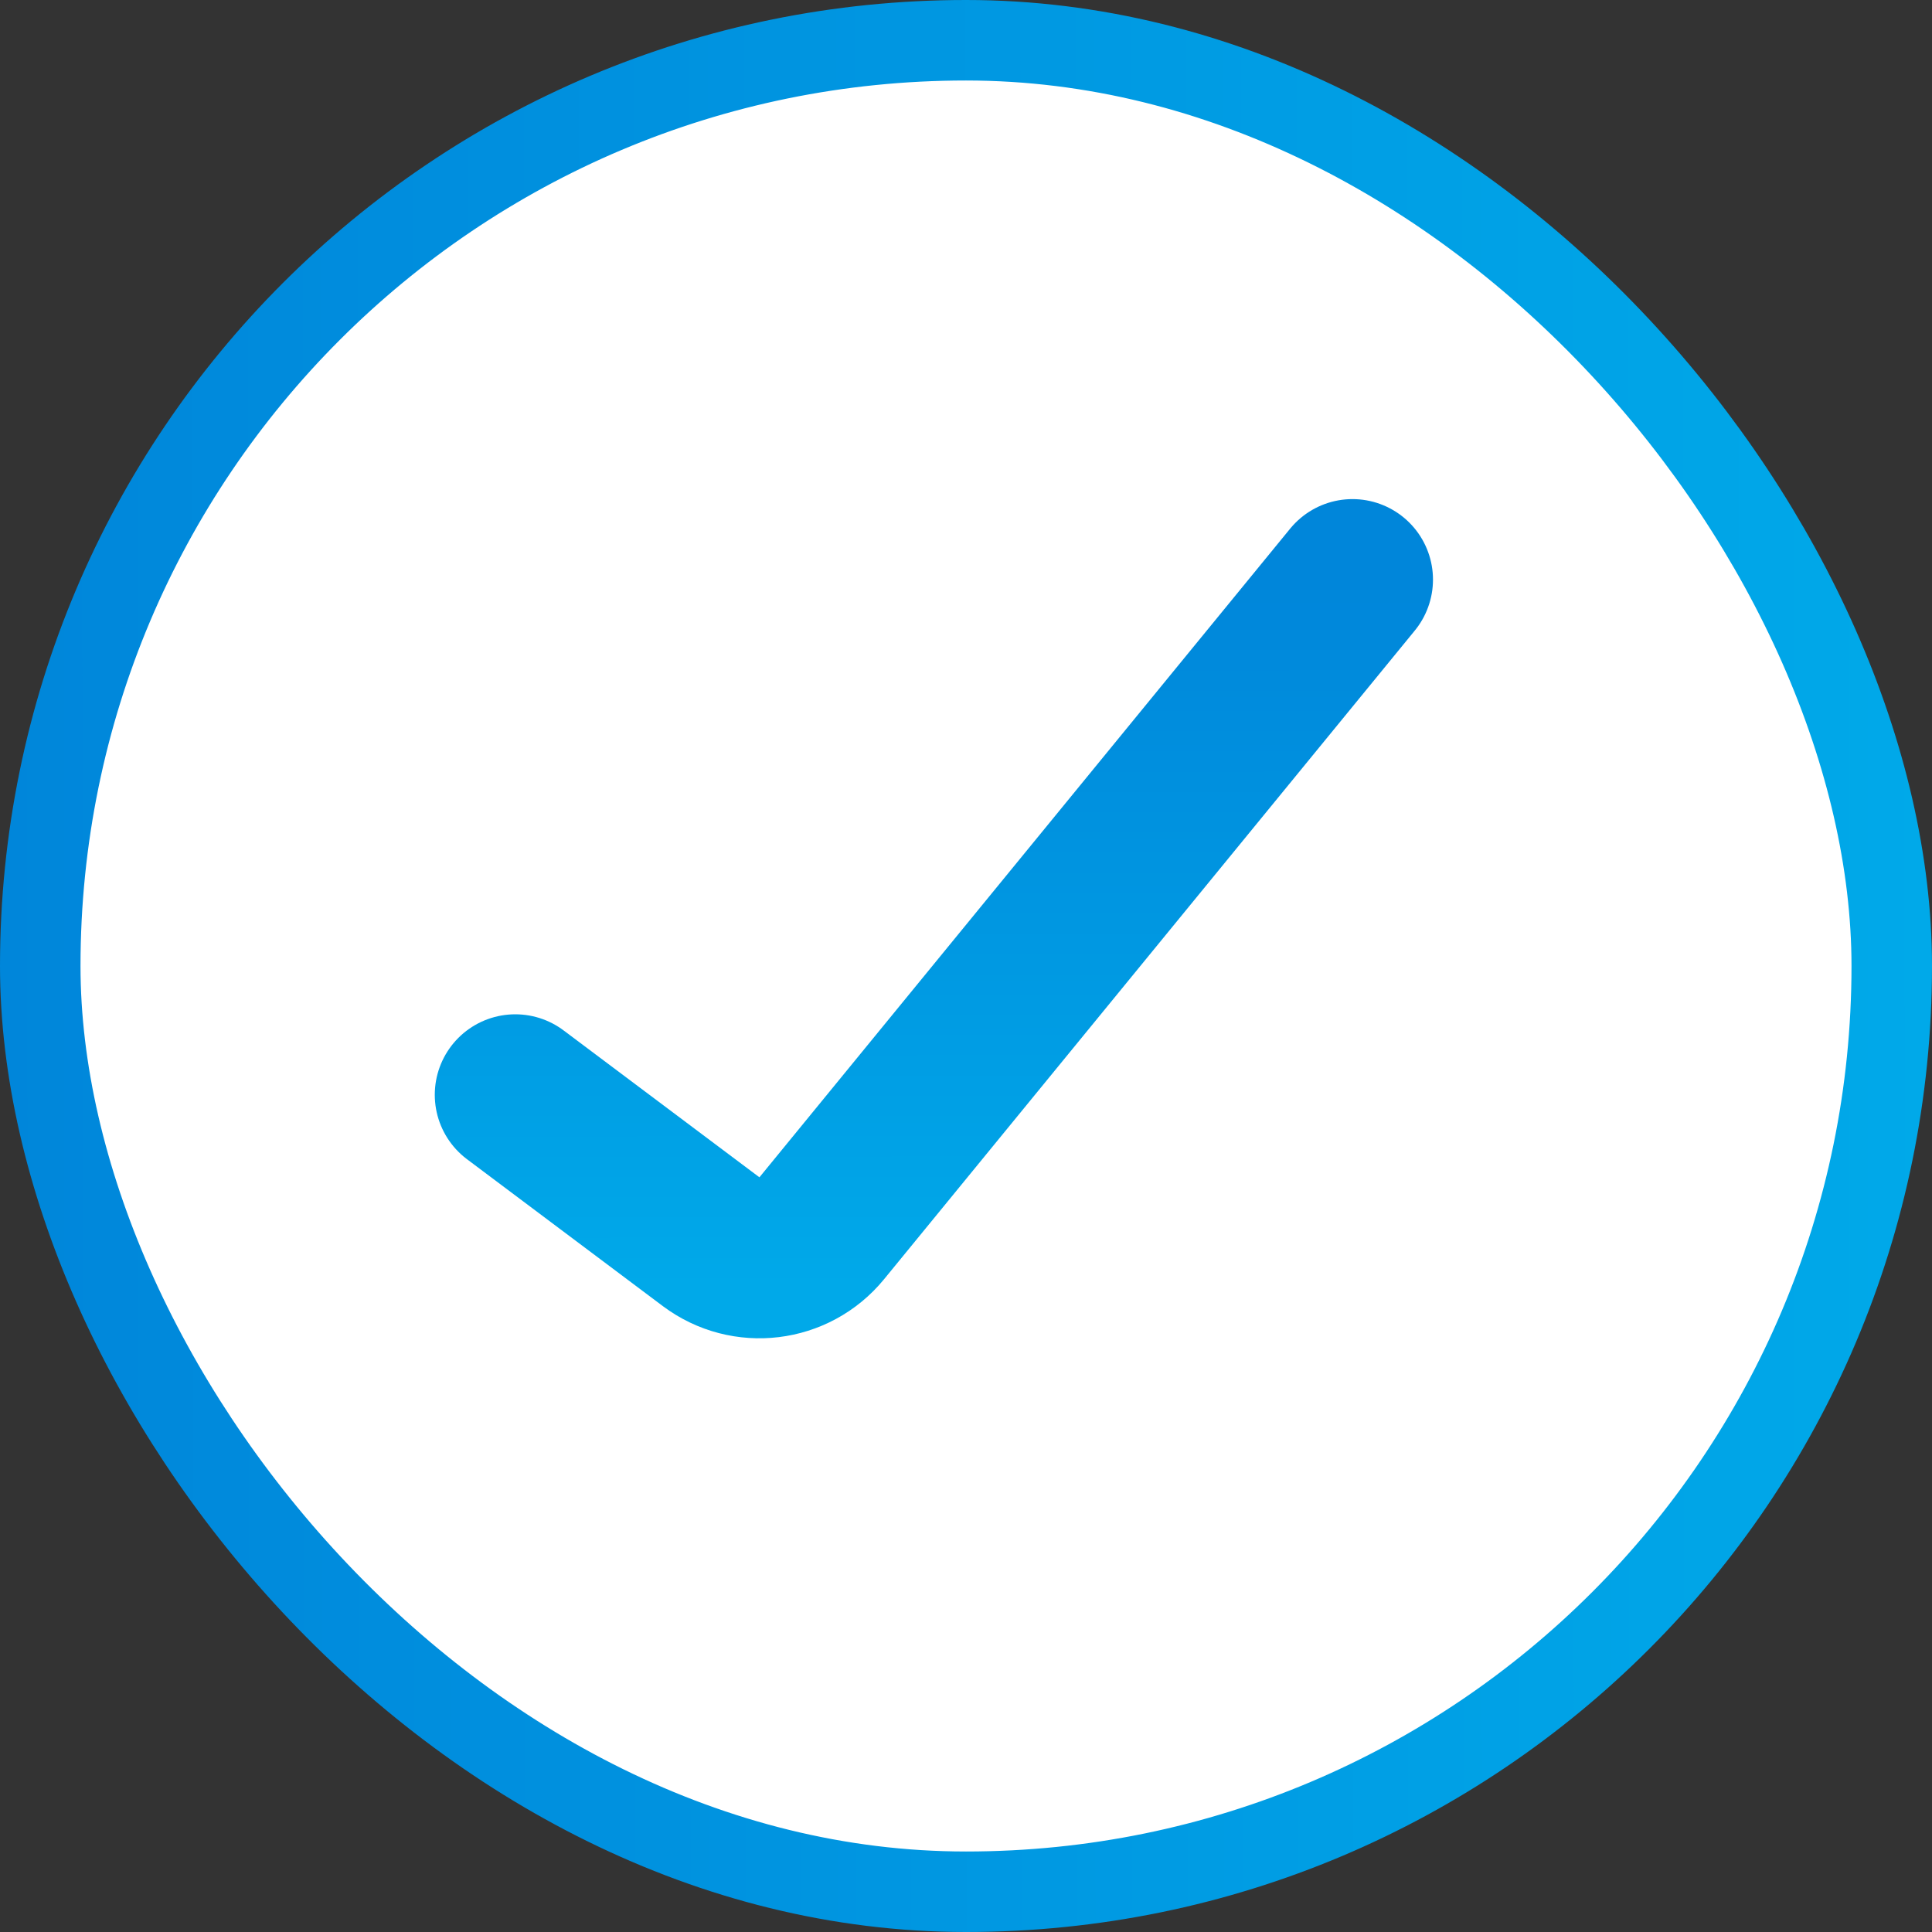 <svg width="24" height="24" viewBox="0 0 24 24" fill="none" xmlns="http://www.w3.org/2000/svg">
<rect x="0" y="0" width="24" height="24" fill="#333333" stroke="none"/>
<defs>
<linearGradient id="paint0_linear_731_10567" x1="-1.80019e-07" y1="13.516" x2="24" y2="13.498" gradientUnits="userSpaceOnUse">
<stop stop-color="#0086DA"/>
<stop offset="1" stop-color="#00A9E9"/>
<stop offset="1" stop-color="#00A9E9"/>
</linearGradient>
<linearGradient id="paint1_linear_731_10567" x1="10.944" y1="7.2" x2="10.949" y2="16" gradientUnits="userSpaceOnUse">
<stop stop-color="#0086DA"/>
<stop offset="1" stop-color="#00A9E9"/>
<stop offset="1" stop-color="#00A9E9"/>
</linearGradient>
</defs>
<rect x="0.5" y="0.5" width="23" height="23" rx="11.5" fill="white" stroke="url(#paint0_linear_731_10567)"/>
<path d="M6.401 13.6L8.834 15.425C9.263 15.746 9.868 15.673 10.208 15.258L16.801 7.2" stroke="url(#paint1_linear_731_10567)" stroke-width="2" stroke-linecap="round"/>

</svg>
